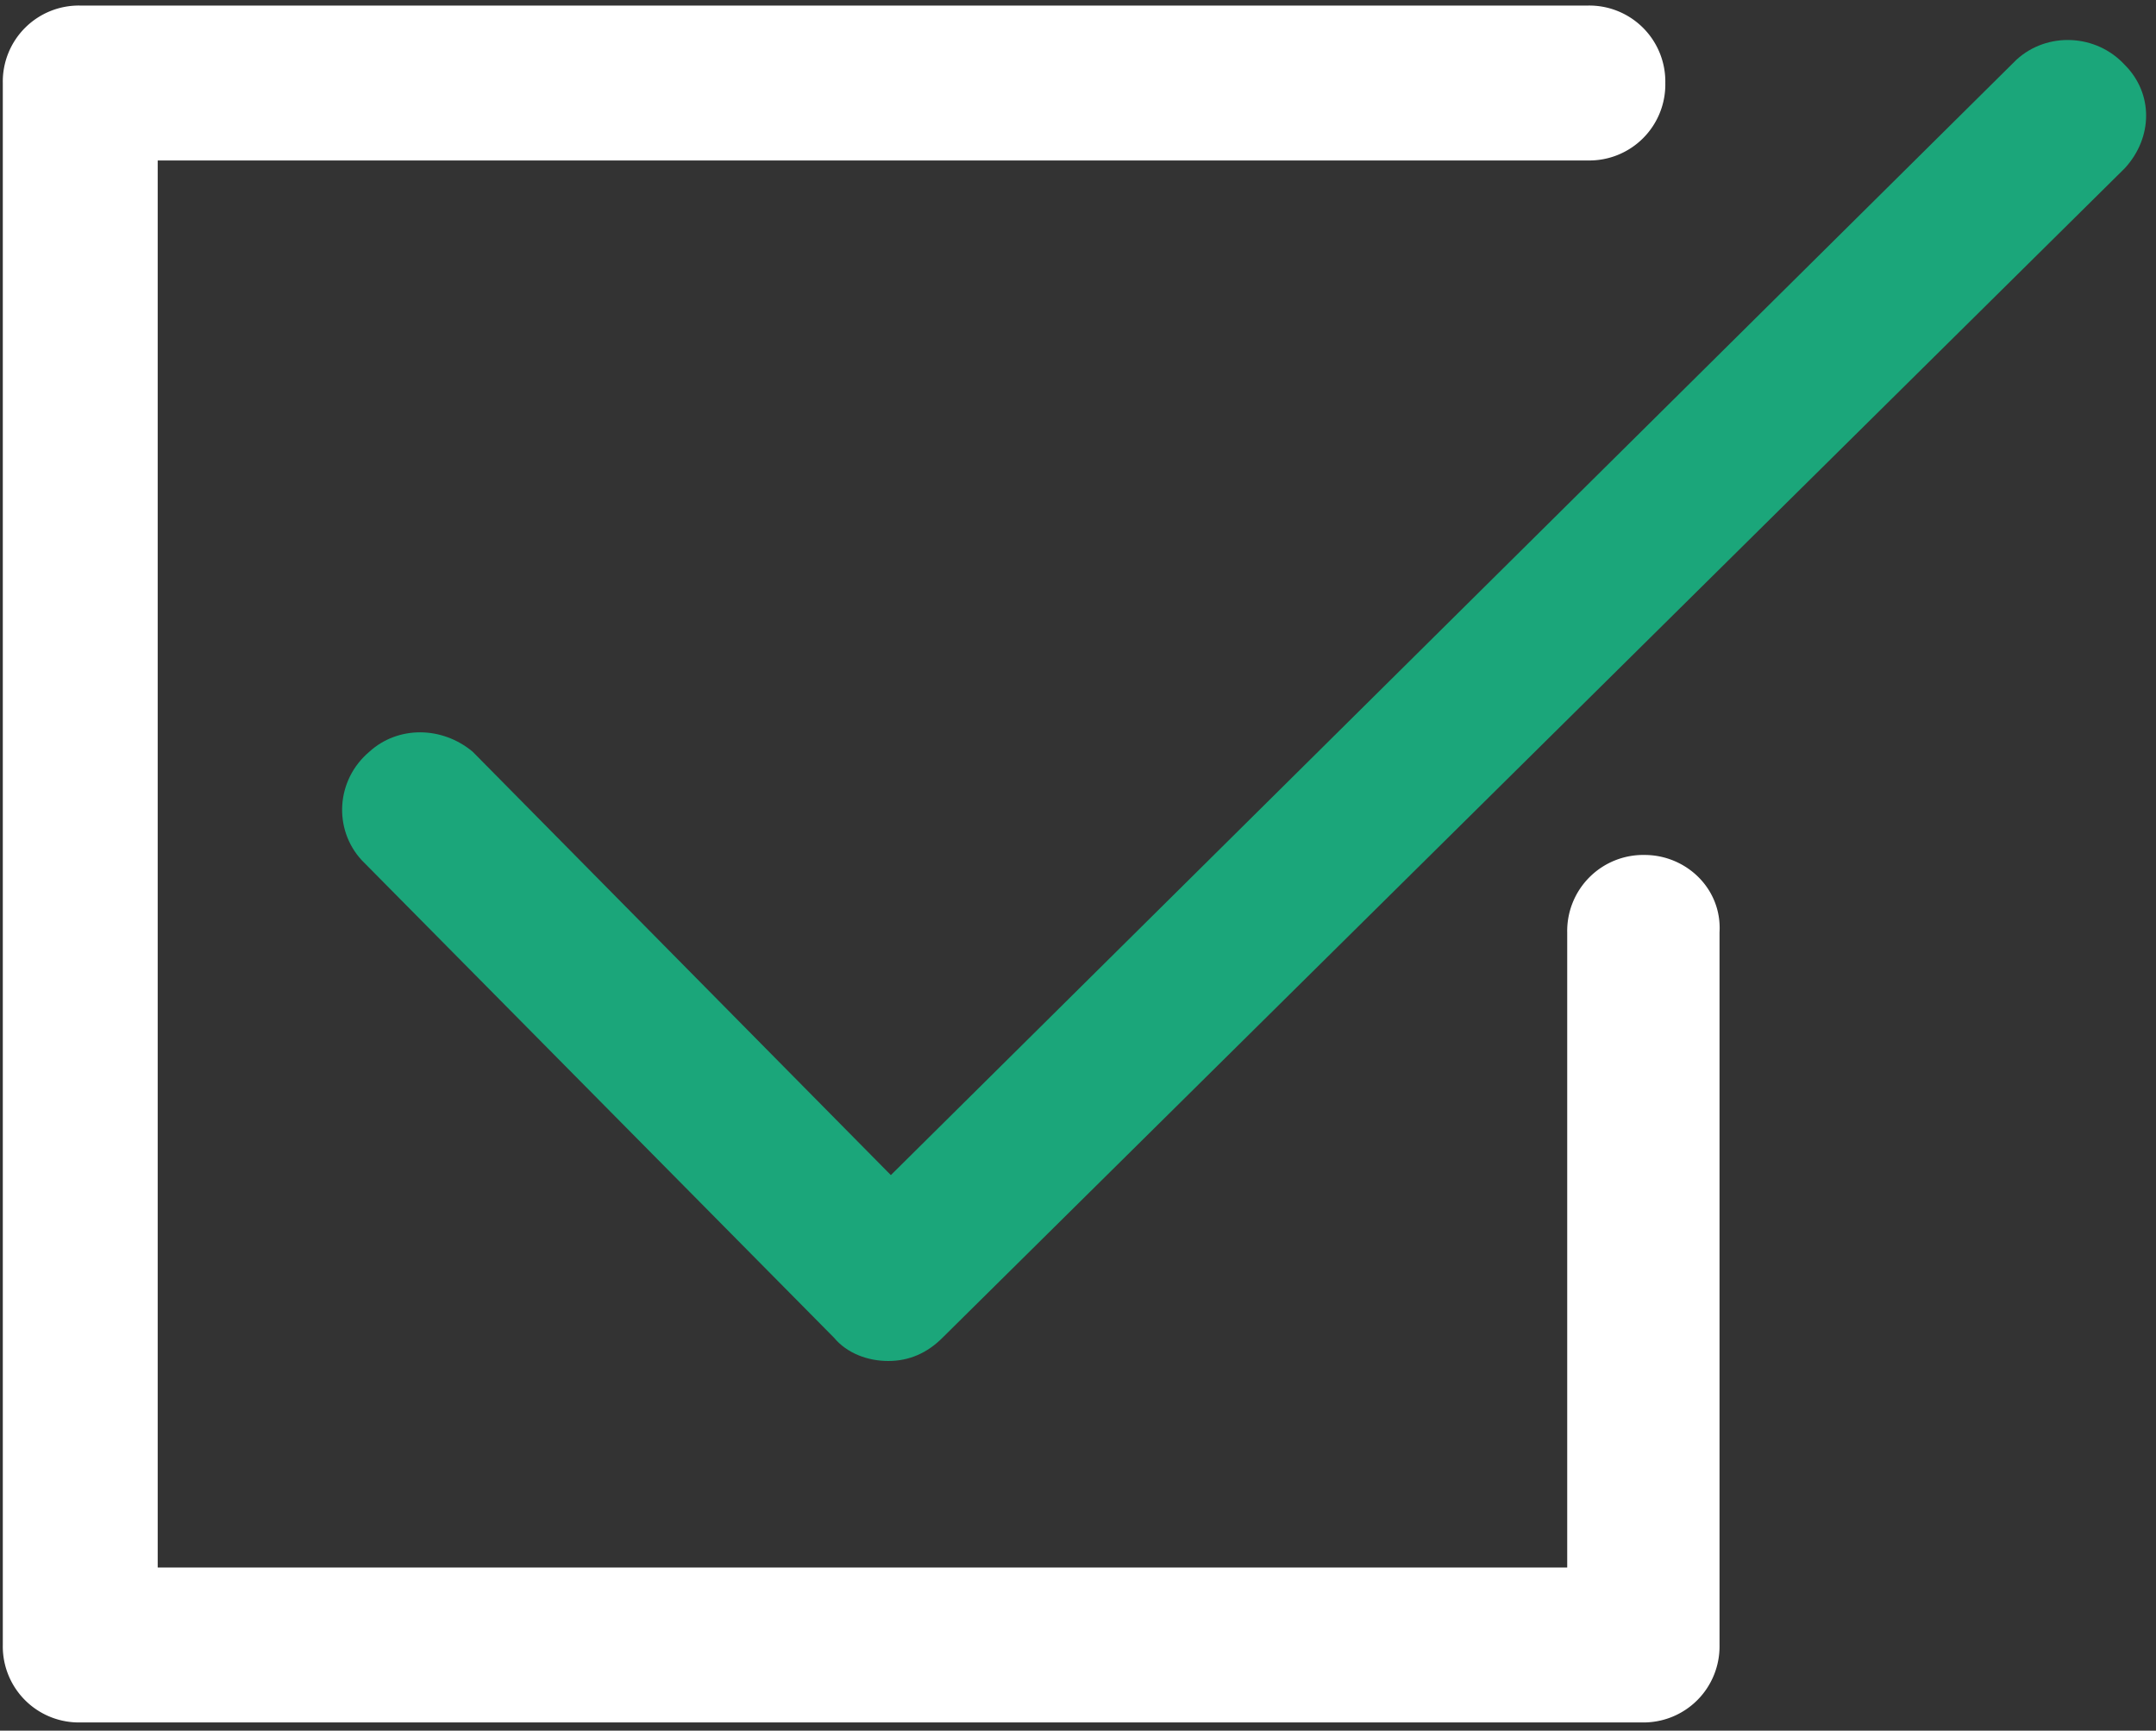 <svg xmlns="http://www.w3.org/2000/svg" width="76" height="61" fill="none"><rect width="100%" height="100%" fill="#333333" stroke="none"/><path d="M74.901 5.929L33.223 47.152c-.546.546-1.183.819-1.911.819s-1.456-.273-1.911-.819L12.748 30.317c-1.001-1.092-.91-2.821.273-3.822 1.001-.91 2.548-.91 3.64 0l14.742 14.924L71.079 2.107c1.092-1.001 2.821-.91 3.822.182 1.001 1.001 1.001 2.548 0 3.64z" fill="#1ba67a"/><path d="M57.975 30.135a2.68 2.68 0 00-2.73 2.73v22.386H5.559V5.656h50.414a2.68 2.68 0 002.73-2.73 2.68 2.68 0 00-2.73-2.73H2.829a2.68 2.68 0 00-2.73 2.73v55.055a2.68 2.68 0 002.73 2.73h55.055a2.68 2.68 0 002.73-2.73V32.865c.091-1.547-1.183-2.73-2.639-2.73z" fill="#fff"/></svg>